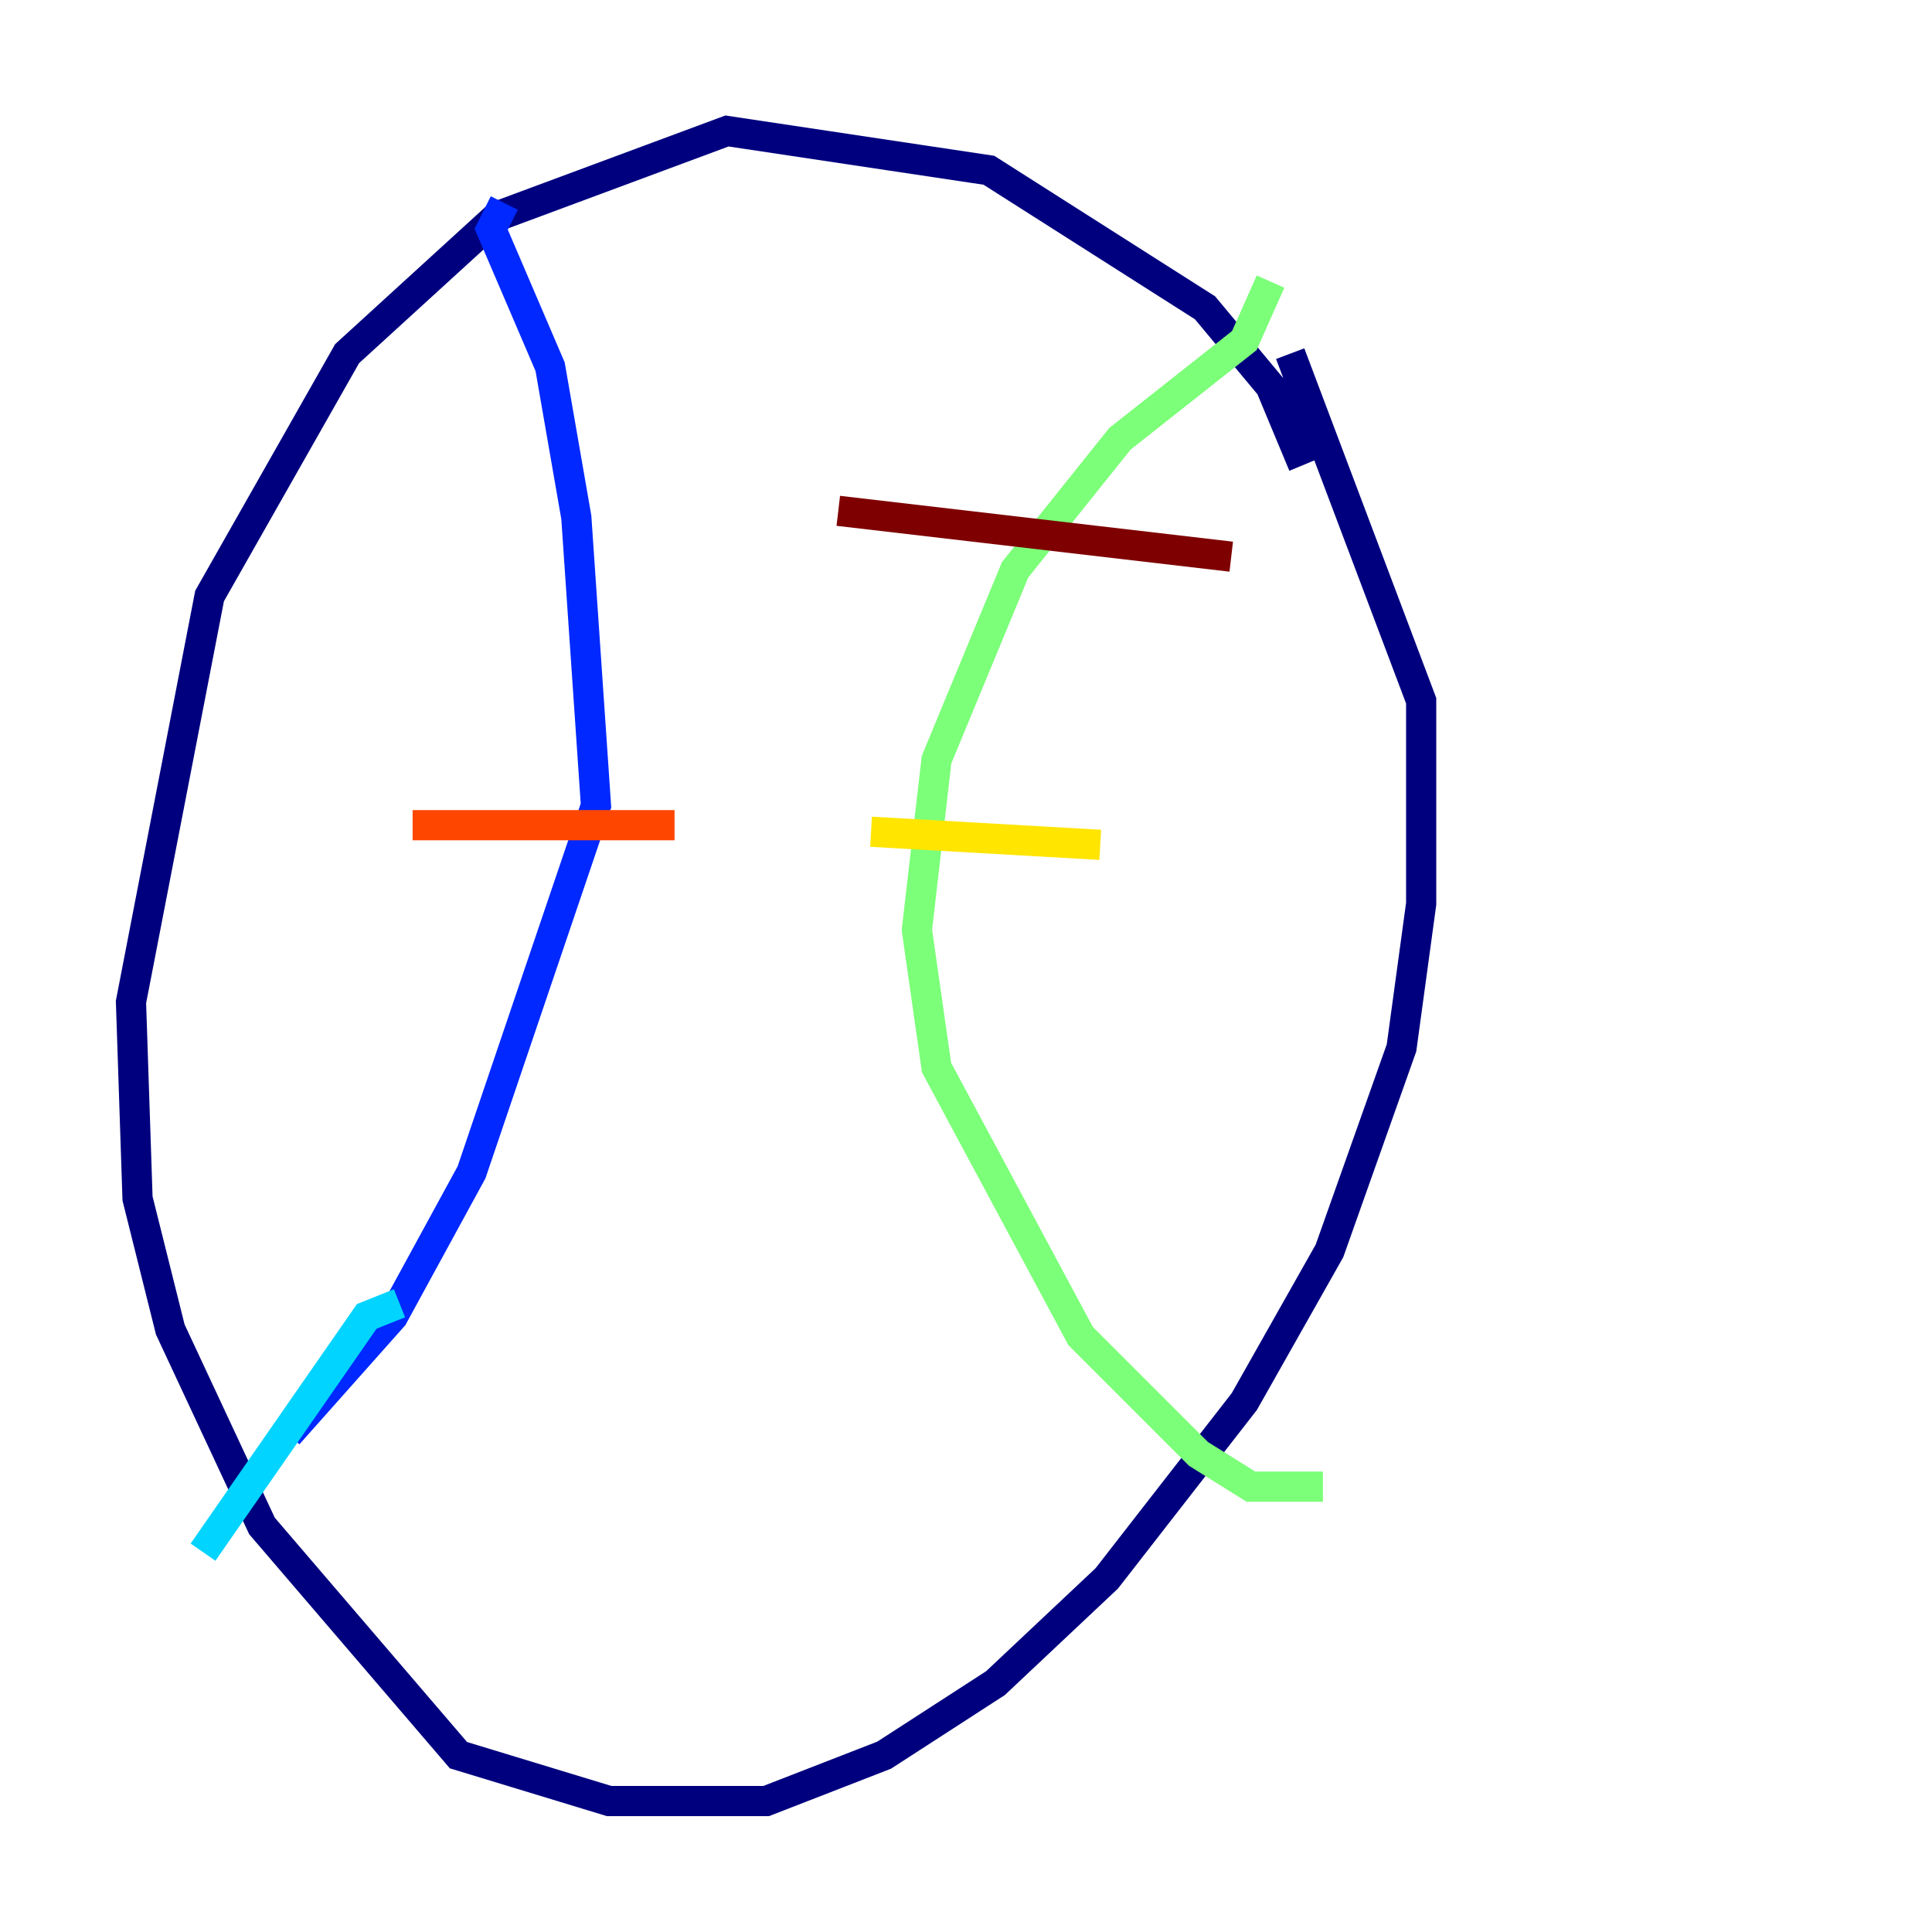<?xml version="1.0" encoding="utf-8" ?>
<svg baseProfile="tiny" height="128" version="1.2" viewBox="0,0,128,128" width="128" xmlns="http://www.w3.org/2000/svg" xmlns:ev="http://www.w3.org/2001/xml-events" xmlns:xlink="http://www.w3.org/1999/xlink"><defs /><polyline fill="none" points="86.346,30.807 84.176,25.6 79.837,20.393 65.519,11.281 48.163,8.678 32.976,14.319 22.997,23.43 13.885,39.485 8.678,66.386 9.112,79.403 11.281,88.081 17.356,101.098 30.373,116.285 40.352,119.322 50.766,119.322 58.576,116.285 65.953,111.512 73.329,104.57 82.441,92.854 88.081,82.875 92.854,69.424 94.156,59.878 94.156,46.427 85.478,23.43" stroke="#00007f" stroke-width="2" /><polyline fill="none" points="33.41,13.451 32.542,15.186 36.447,24.298 38.183,34.278 39.485,53.37 31.241,77.668 26.034,87.214 19.091,95.024" stroke="#0028ff" stroke-width="2" /><polyline fill="none" points="26.468,86.346 24.298,87.214 13.451,102.834" stroke="#00d4ff" stroke-width="2" /><polyline fill="none" points="84.176,18.658 82.441,22.563 74.197,29.071 67.254,37.749 62.047,50.332 60.746,61.614 62.047,70.725 71.593,88.515 79.403,96.325 82.875,98.495 87.647,98.495" stroke="#7cff79" stroke-width="2" /><polyline fill="none" points="57.709,55.105 72.895,55.973" stroke="#ffe500" stroke-width="2" /><polyline fill="none" points="27.336,54.671 44.691,54.671" stroke="#ff4600" stroke-width="2" /><polyline fill="none" points="55.539,33.844 81.573,36.881" stroke="#7f0000" stroke-width="2" /></svg>